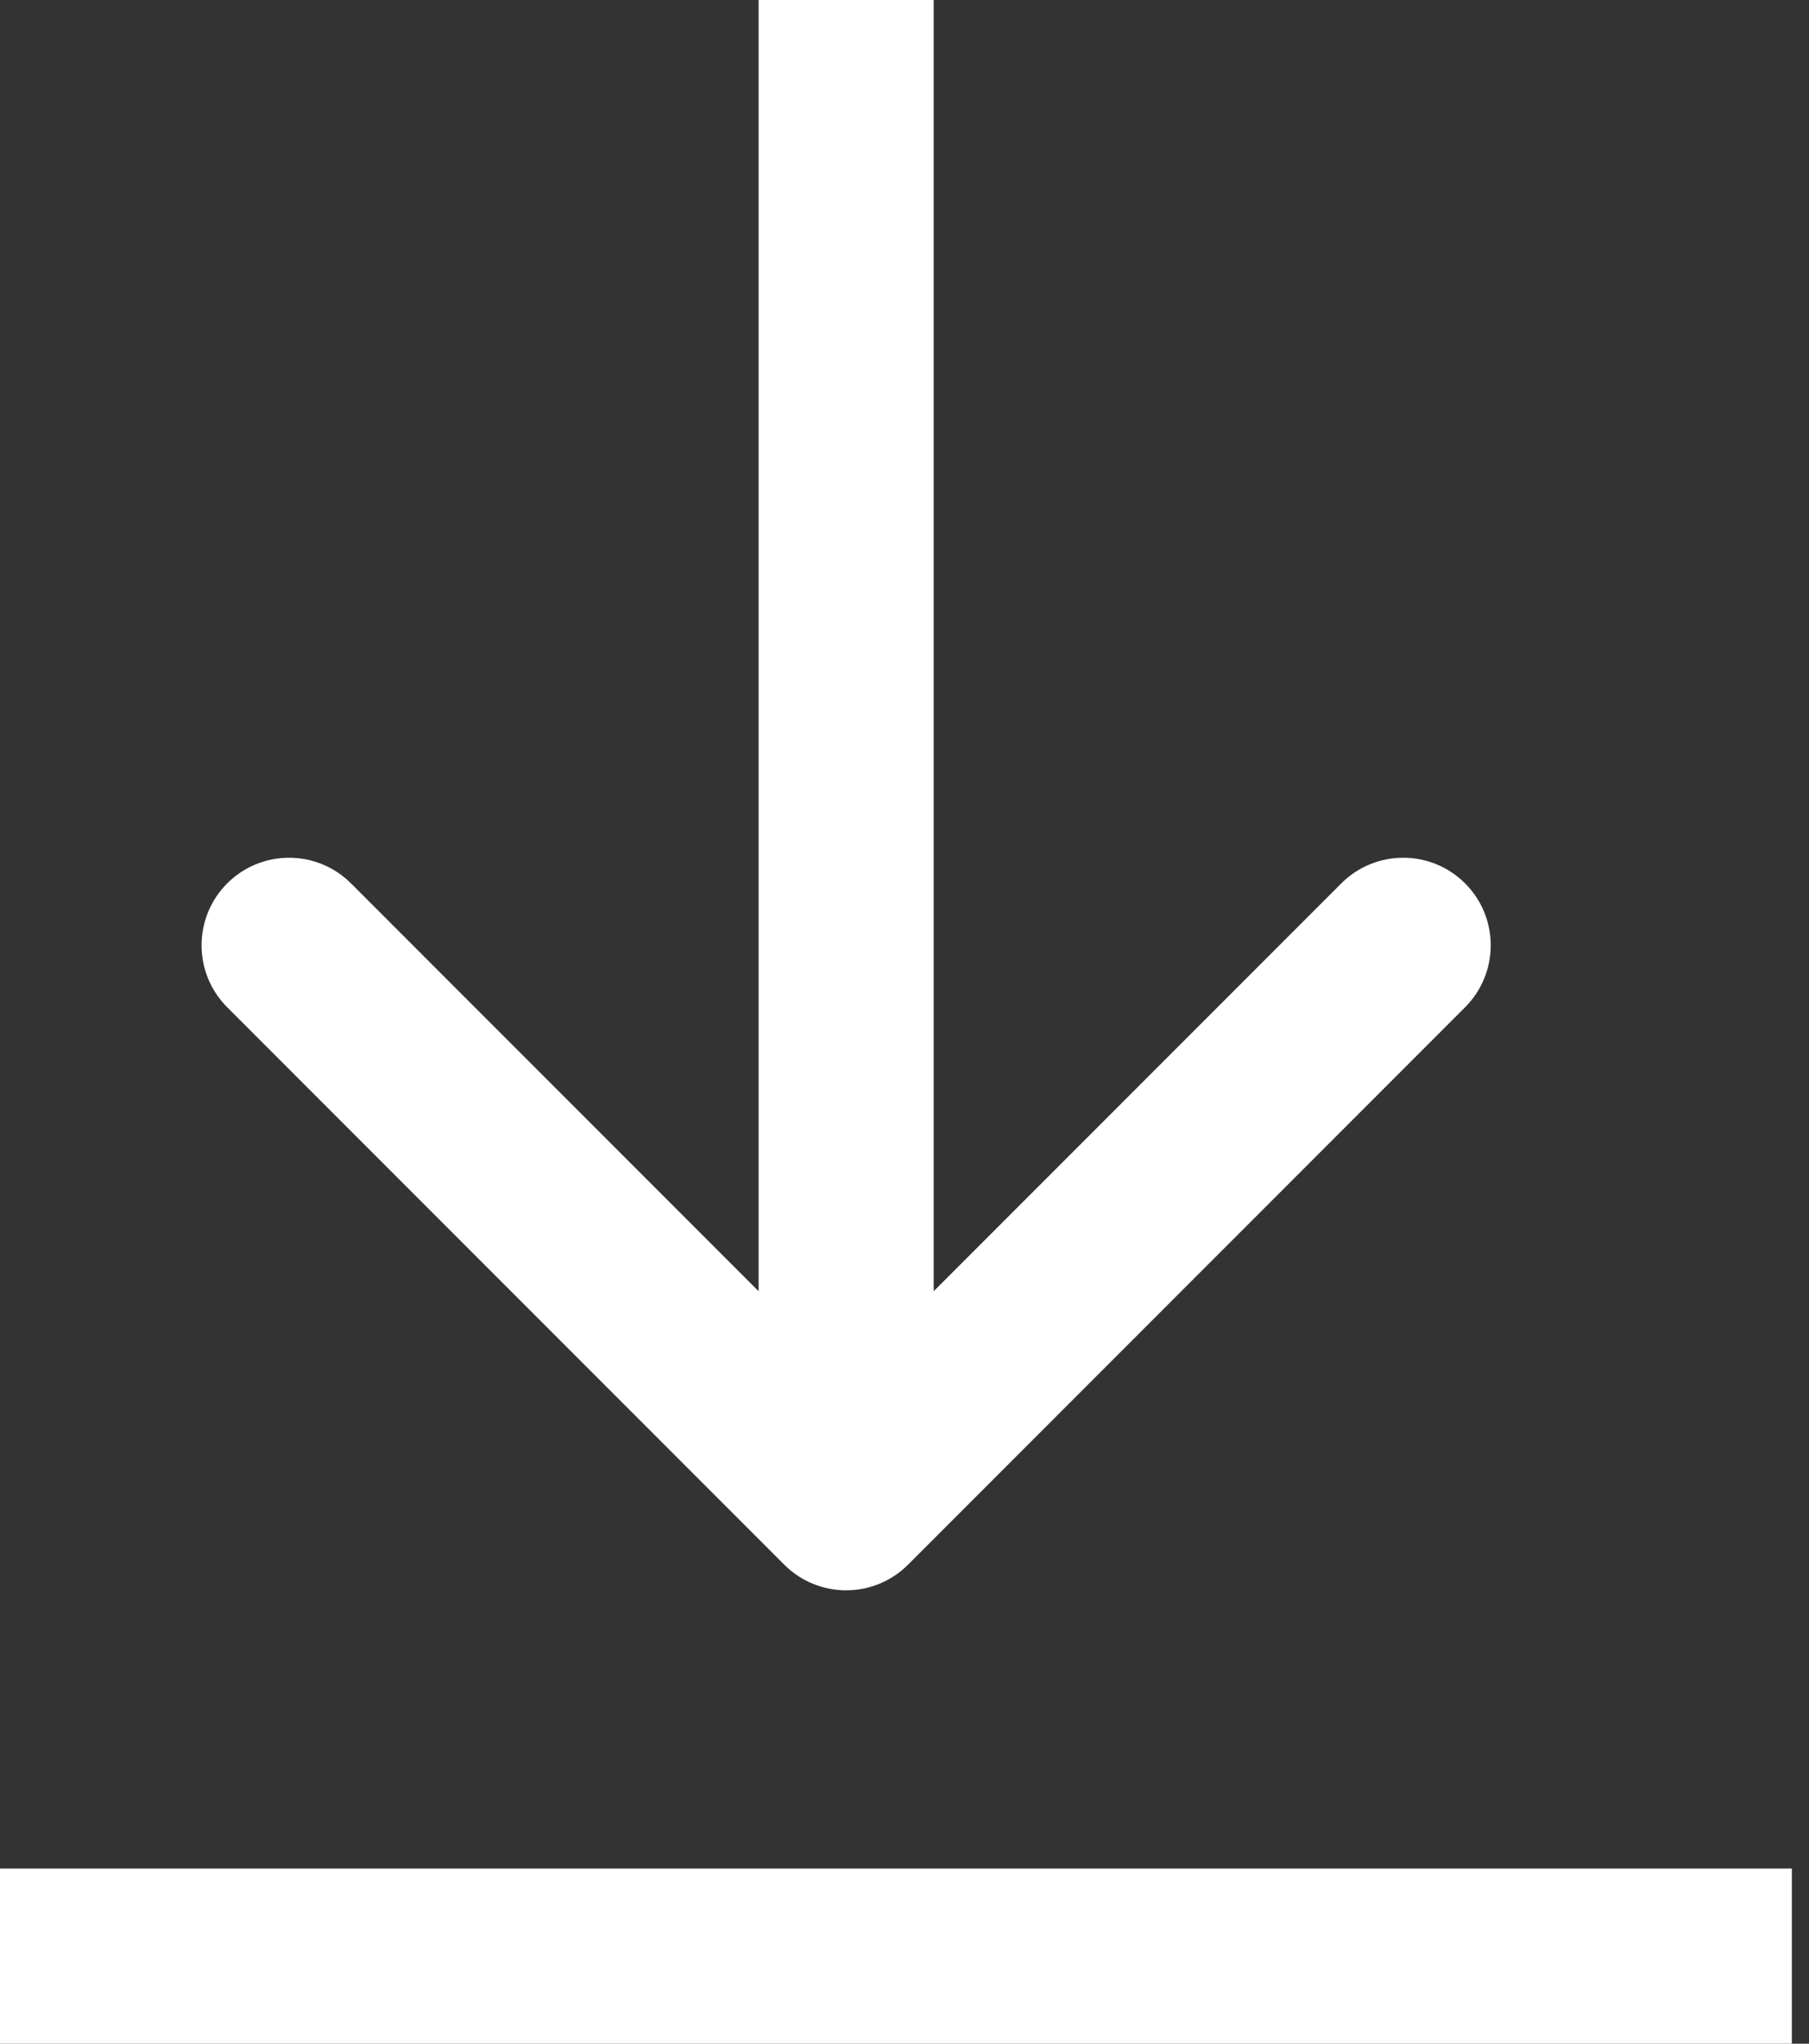 <svg xmlns="http://www.w3.org/2000/svg" width="31" height="35" viewBox="0 0 31 35" fill="none">
  <rect x="0" y="0" width="31" height="35" fill="#333333" stroke="none"/>
  <path d="M13.439 26.796C14.025 27.382 14.975 27.382 15.561 26.796L25.107 17.25C25.692 16.664 25.692 15.714 25.107 15.129C24.521 14.543 23.571 14.543 22.985 15.129L14.5 23.614L6.015 15.129C5.429 14.543 4.479 14.543 3.893 15.129C3.308 15.714 3.308 16.664 3.893 17.25L13.439 26.796ZM13 -6.55673e-08L13 25.735L16 25.735L16 6.55673e-08L13 -6.55673e-08Z" fill="white"/>
  <line y1="33.5" x2="30.706" y2="33.5" stroke="white" stroke-width="3"/>
</svg>
